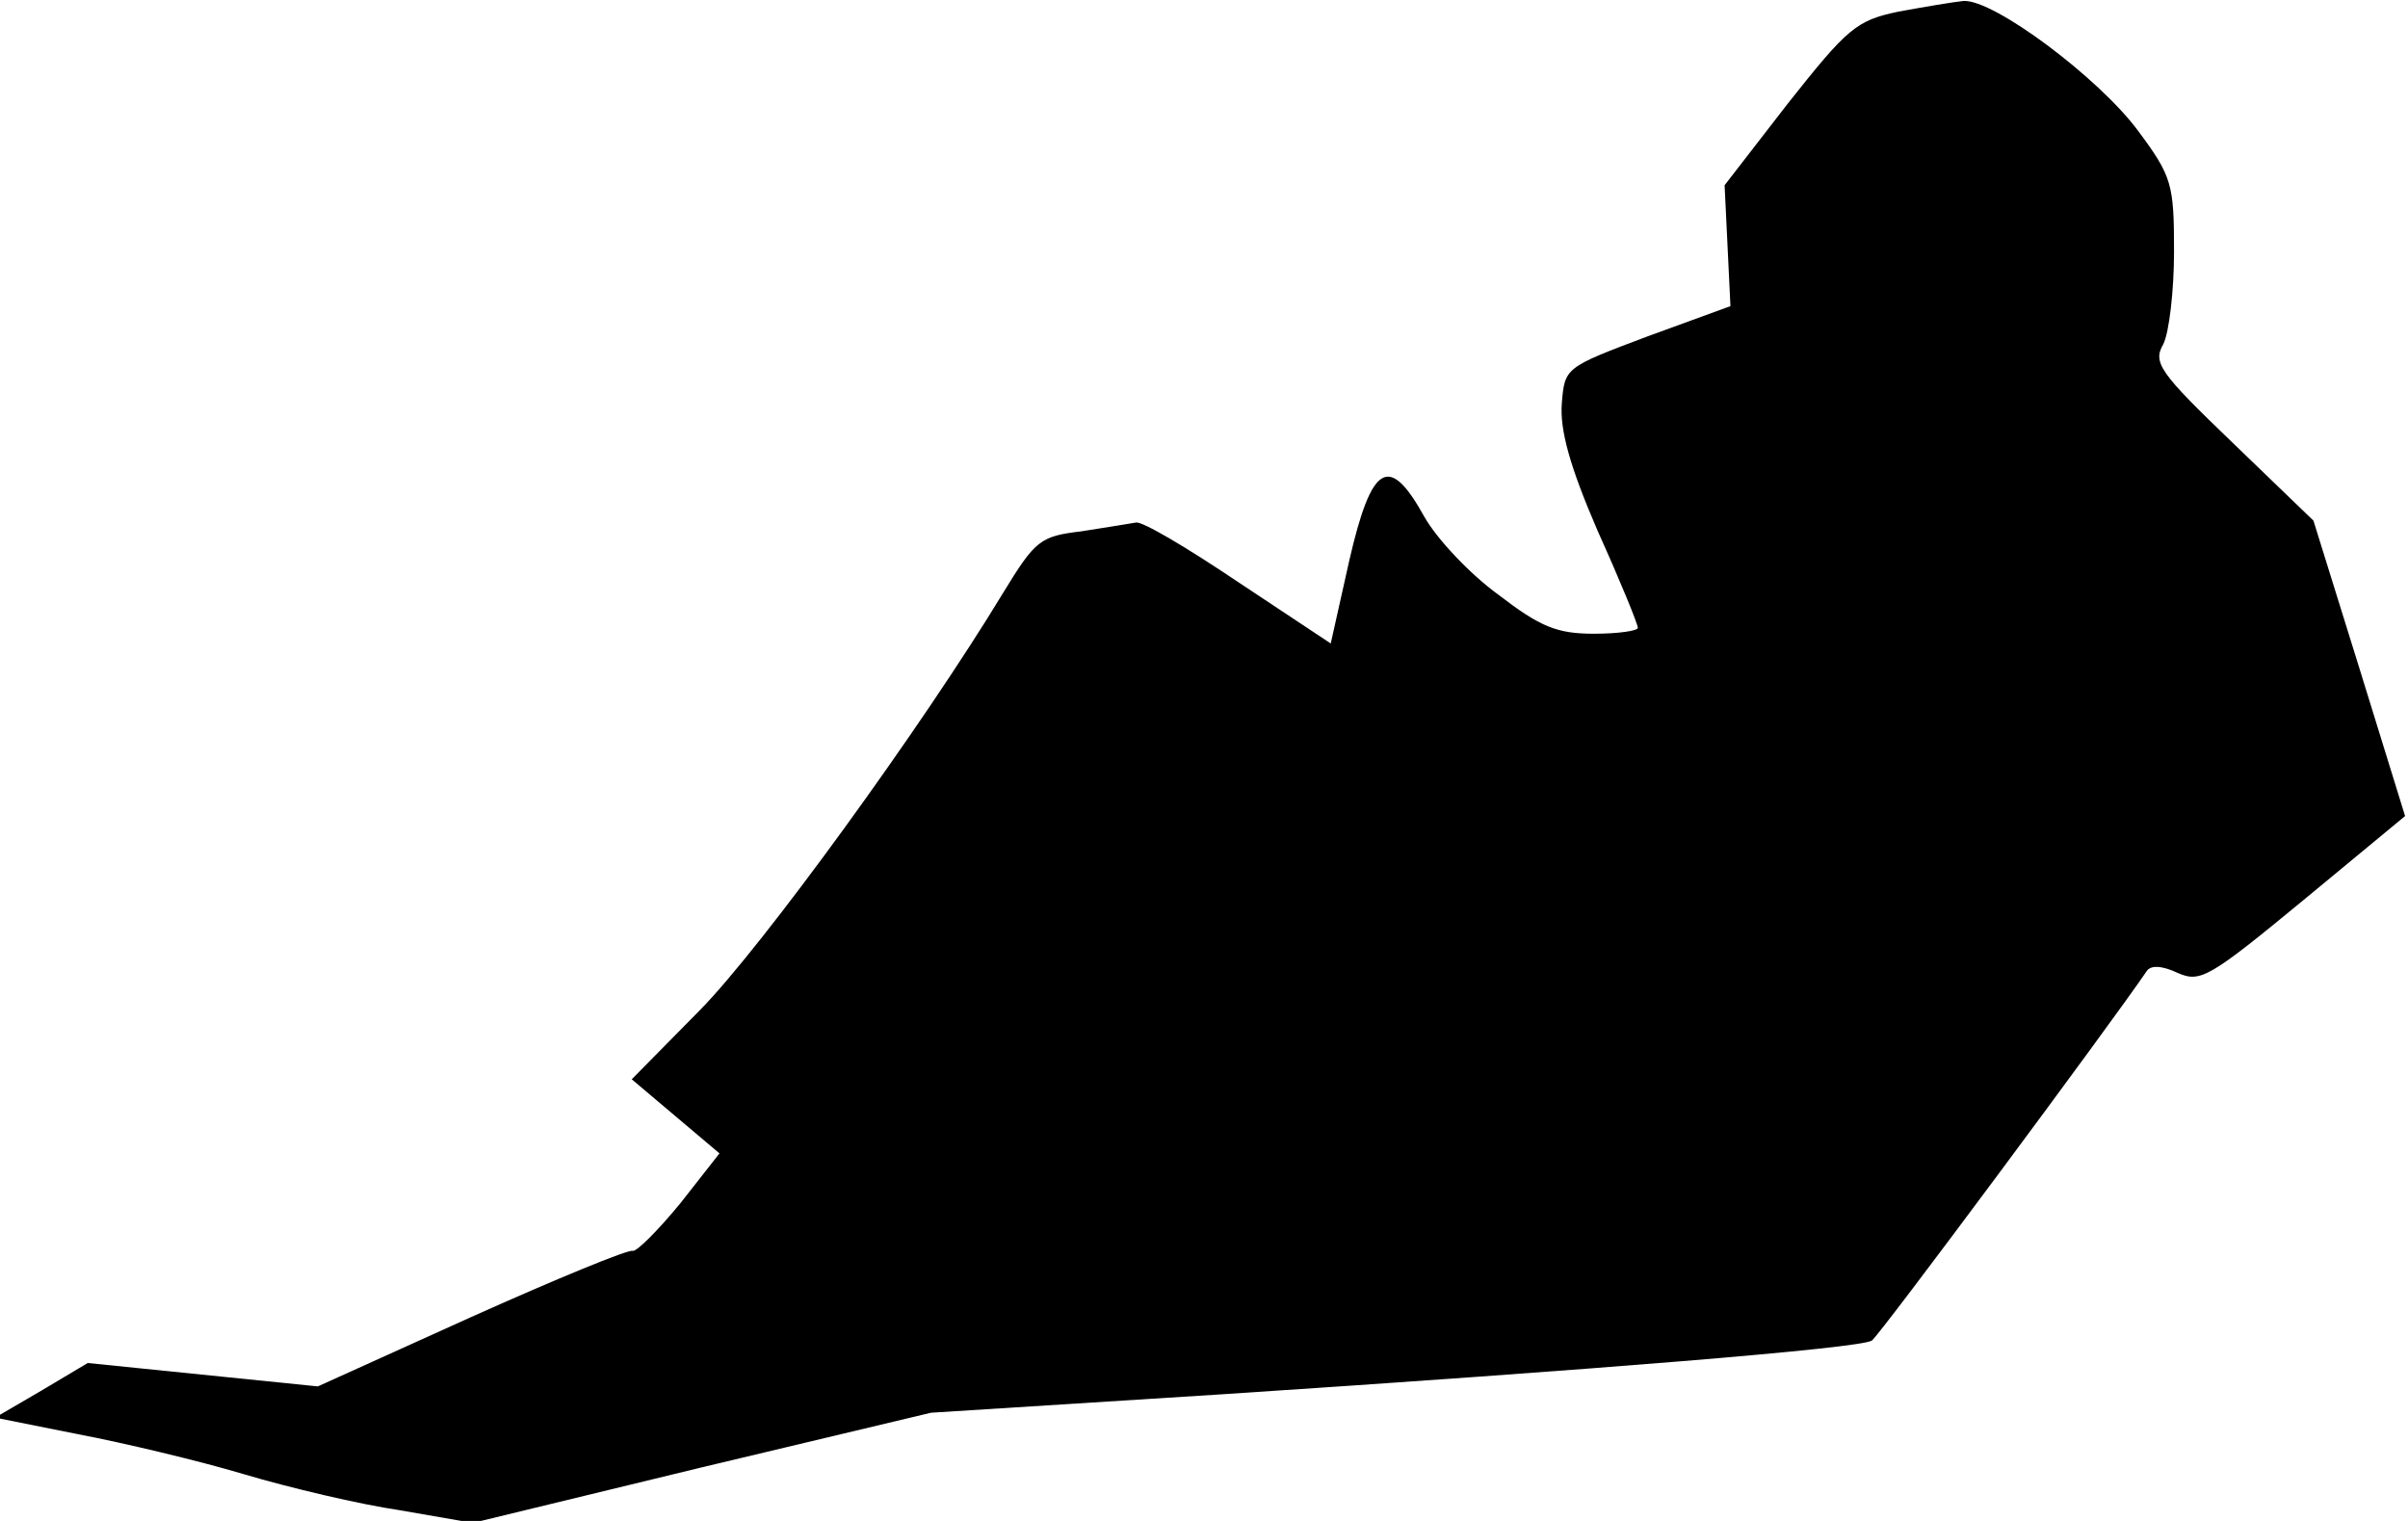 <?xml version="1.0" standalone="no"?>
<!DOCTYPE svg PUBLIC "-//W3C//DTD SVG 20010904//EN"
 "http://www.w3.org/TR/2001/REC-SVG-20010904/DTD/svg10.dtd">
<svg version="1.0" xmlns="http://www.w3.org/2000/svg"
 width="247pt" height="156pt" viewBox="0 0 247 156"
 preserveAspectRatio="xMidYMid meet">
<g transform="translate(0,156) scale(0.1,-0.1)"
fill="#000000" stroke="none">
<path fill="#000000" stroke="none" d="M1947 1548 c-43 -9 -52 -17 -113 -94
l-65 -84 3 -62 3 -62 -85 -31 c-85 -32 -85 -32 -88 -69 -2 -27 8 -64 37 -131
23 -51 41 -95 41 -99 0 -3 -20 -6 -45 -6 -38 0 -55 7 -98 40 -29 21 -63 57
-76 80 -36 65 -54 55 -77 -45 l-19 -85 -95 63 c-52 35 -99 63 -105 61 -5 -1
-31 -5 -56 -9 -42 -5 -47 -9 -80 -63 -83 -137 -247 -363 -311 -428 l-70 -71
45 -38 45 -38 -40 -51 c-23 -28 -45 -50 -49 -49 -4 2 -79 -29 -166 -68 l-157
-71 -118 12 -118 12 -47 -28 -48 -28 85 -17 c47 -9 123 -27 170 -41 47 -14
119 -31 160 -37 l75 -13 235 57 235 56 300 19 c380 25 653 47 665 55 7 4 246
326 282 379 4 6 15 6 32 -2 23 -10 32 -5 129 75 l104 86 -47 152 -47 151 -83
80 c-75 72 -82 82 -71 101 6 12 11 55 11 95 0 69 -2 77 -37 124 -40 54 -148
135 -179 133 -10 -1 -40 -6 -67 -11z"/>
</g>
</svg>
